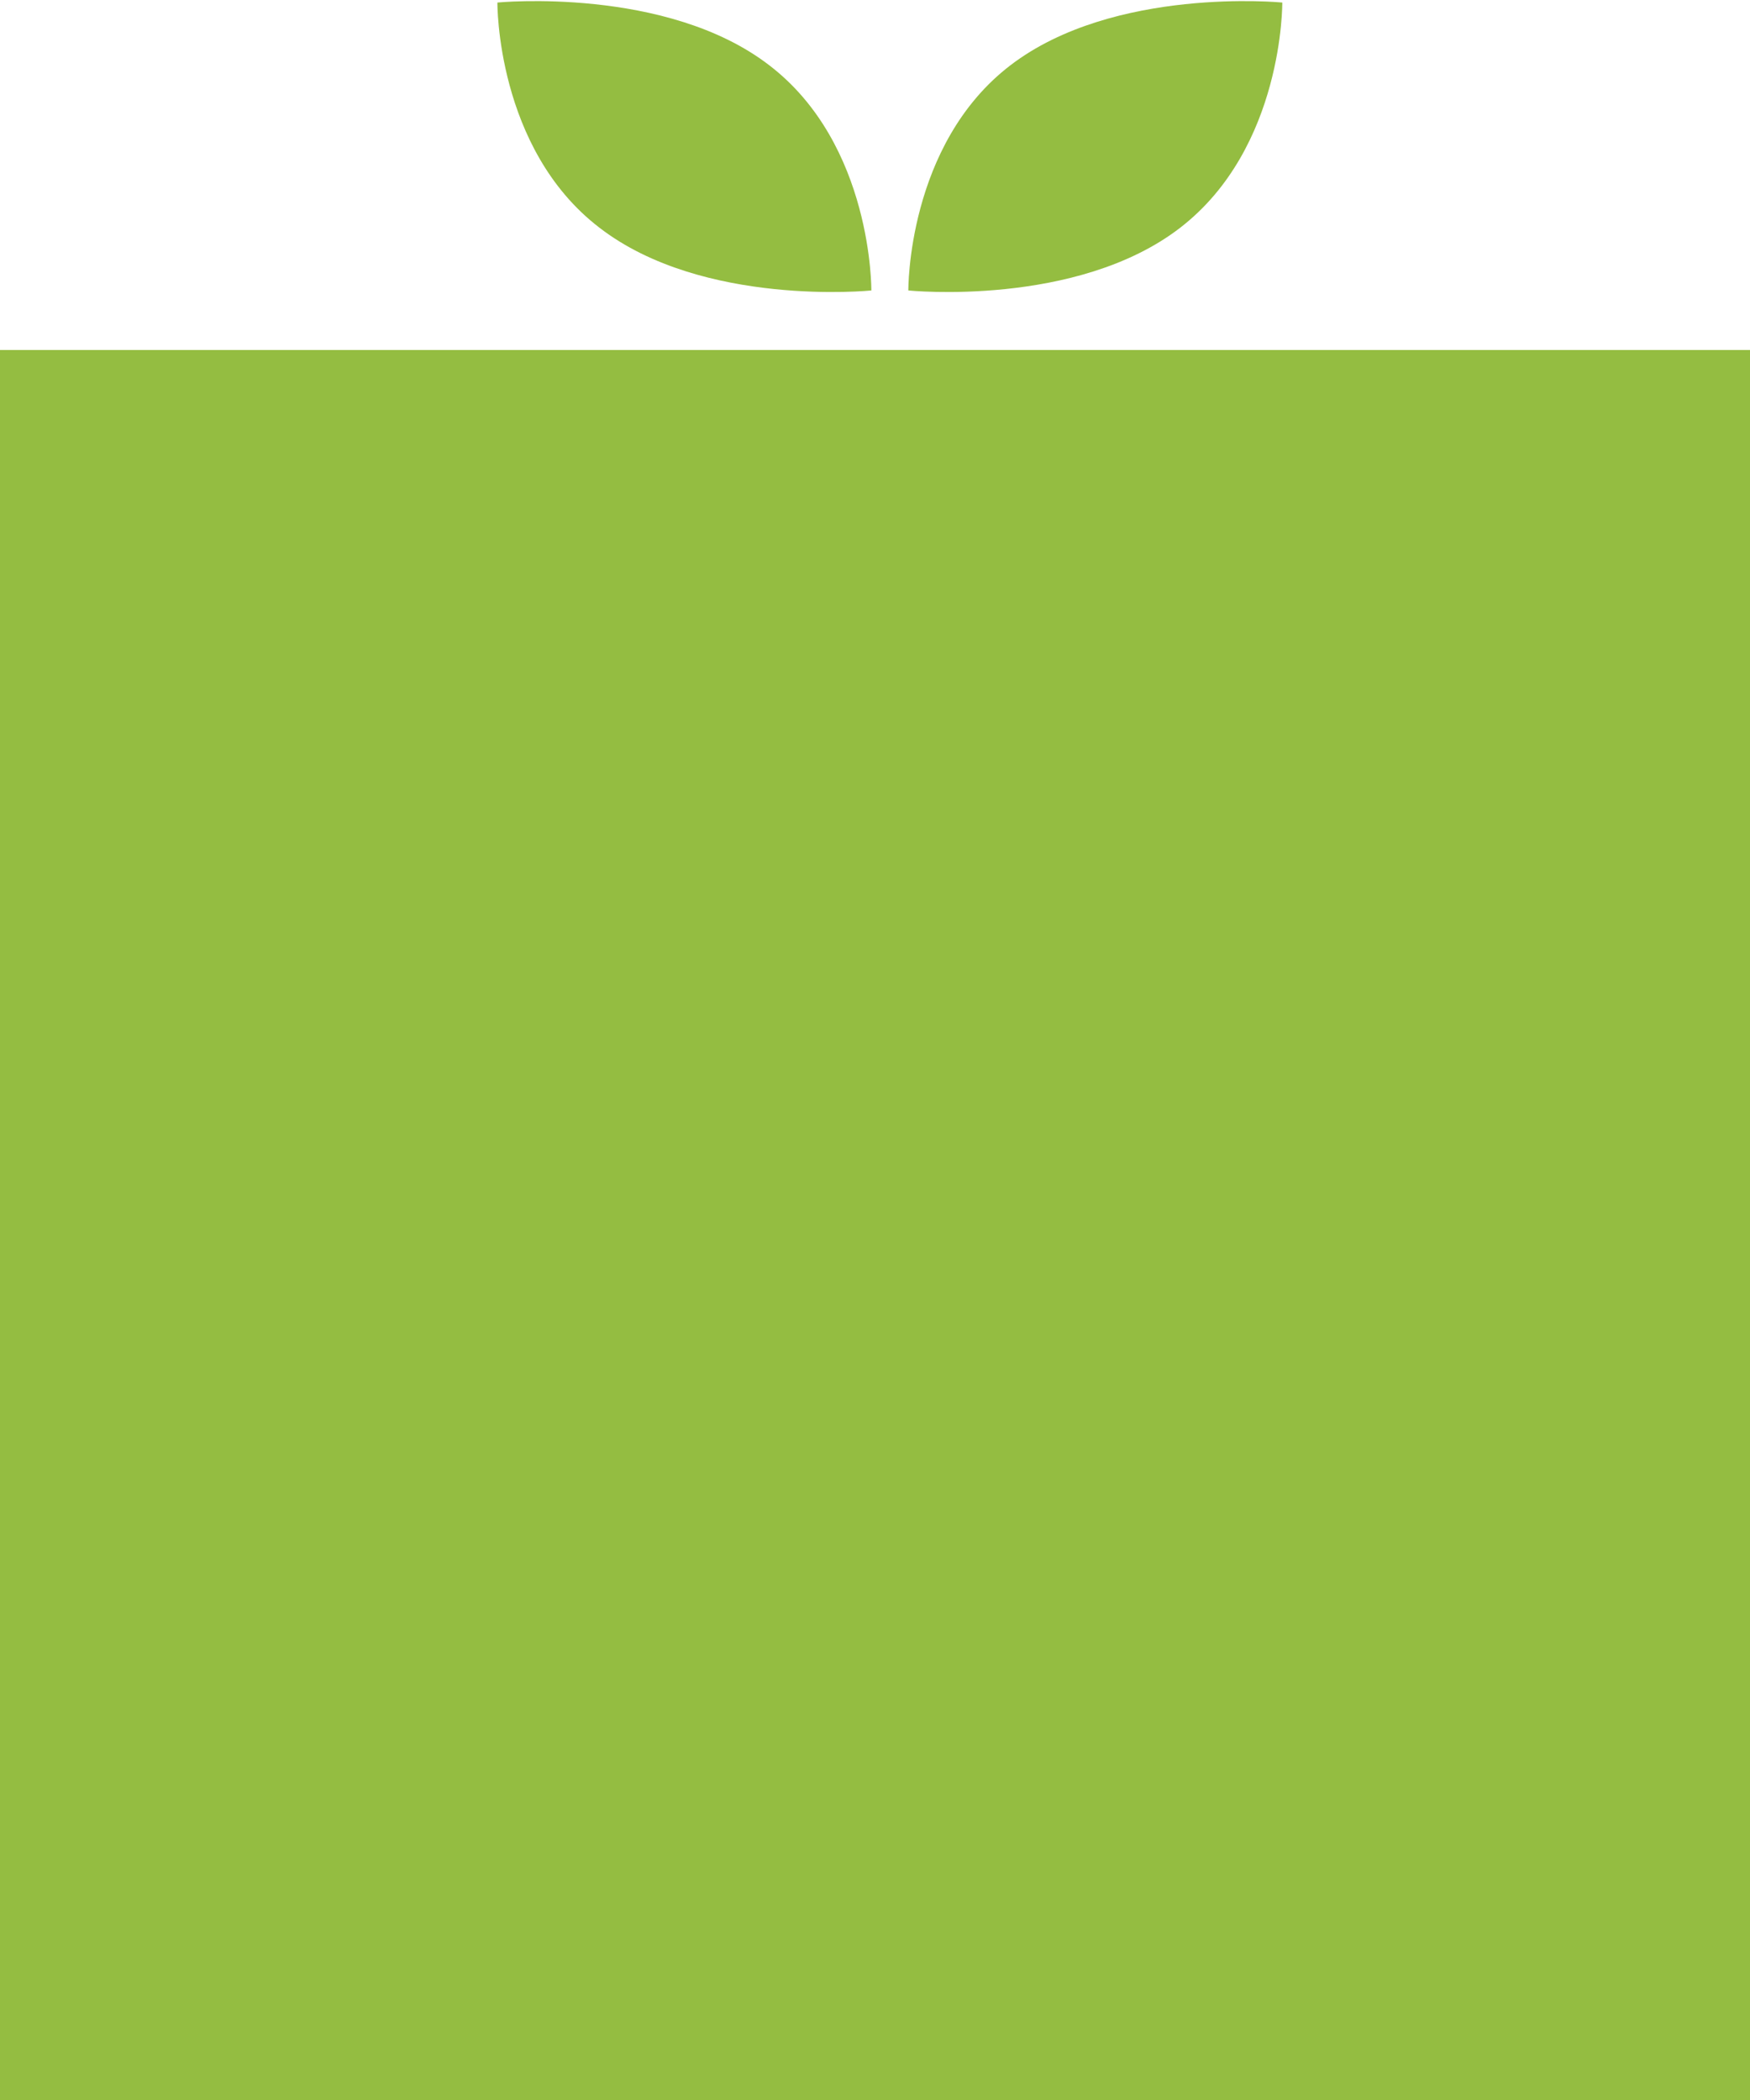 <svg xmlns="http://www.w3.org/2000/svg" width="60" height="72" viewBox="0 0 60 72">
  <defs>
    <style>
      .cls-1, .cls-2 {
        fill: #94bd41;
      }

      .cls-2 {
        fill-rule: evenodd;
      }
    </style>
  </defs>
  <rect id="사각형_1701" data-name="사각형 1701" class="cls-1" y="12" width="60" height="60"/>
  <path id="모양_5" data-name="모양 5" class="cls-2" d="M26.375,2.238c3.55,2.717,3.5,7.721,3.5,7.721s-5.771.589-9.321-2.151c-3.55-2.717-3.5-7.721-3.5-7.721S22.848-.479,26.375,2.238Zm8.268,0c-3.55,2.717-3.5,7.721-3.5,7.721s5.771,0.589,9.321-2.151,3.5-7.721,3.5-7.721S38.193-.479,34.643,2.238Z"/>
</svg>
